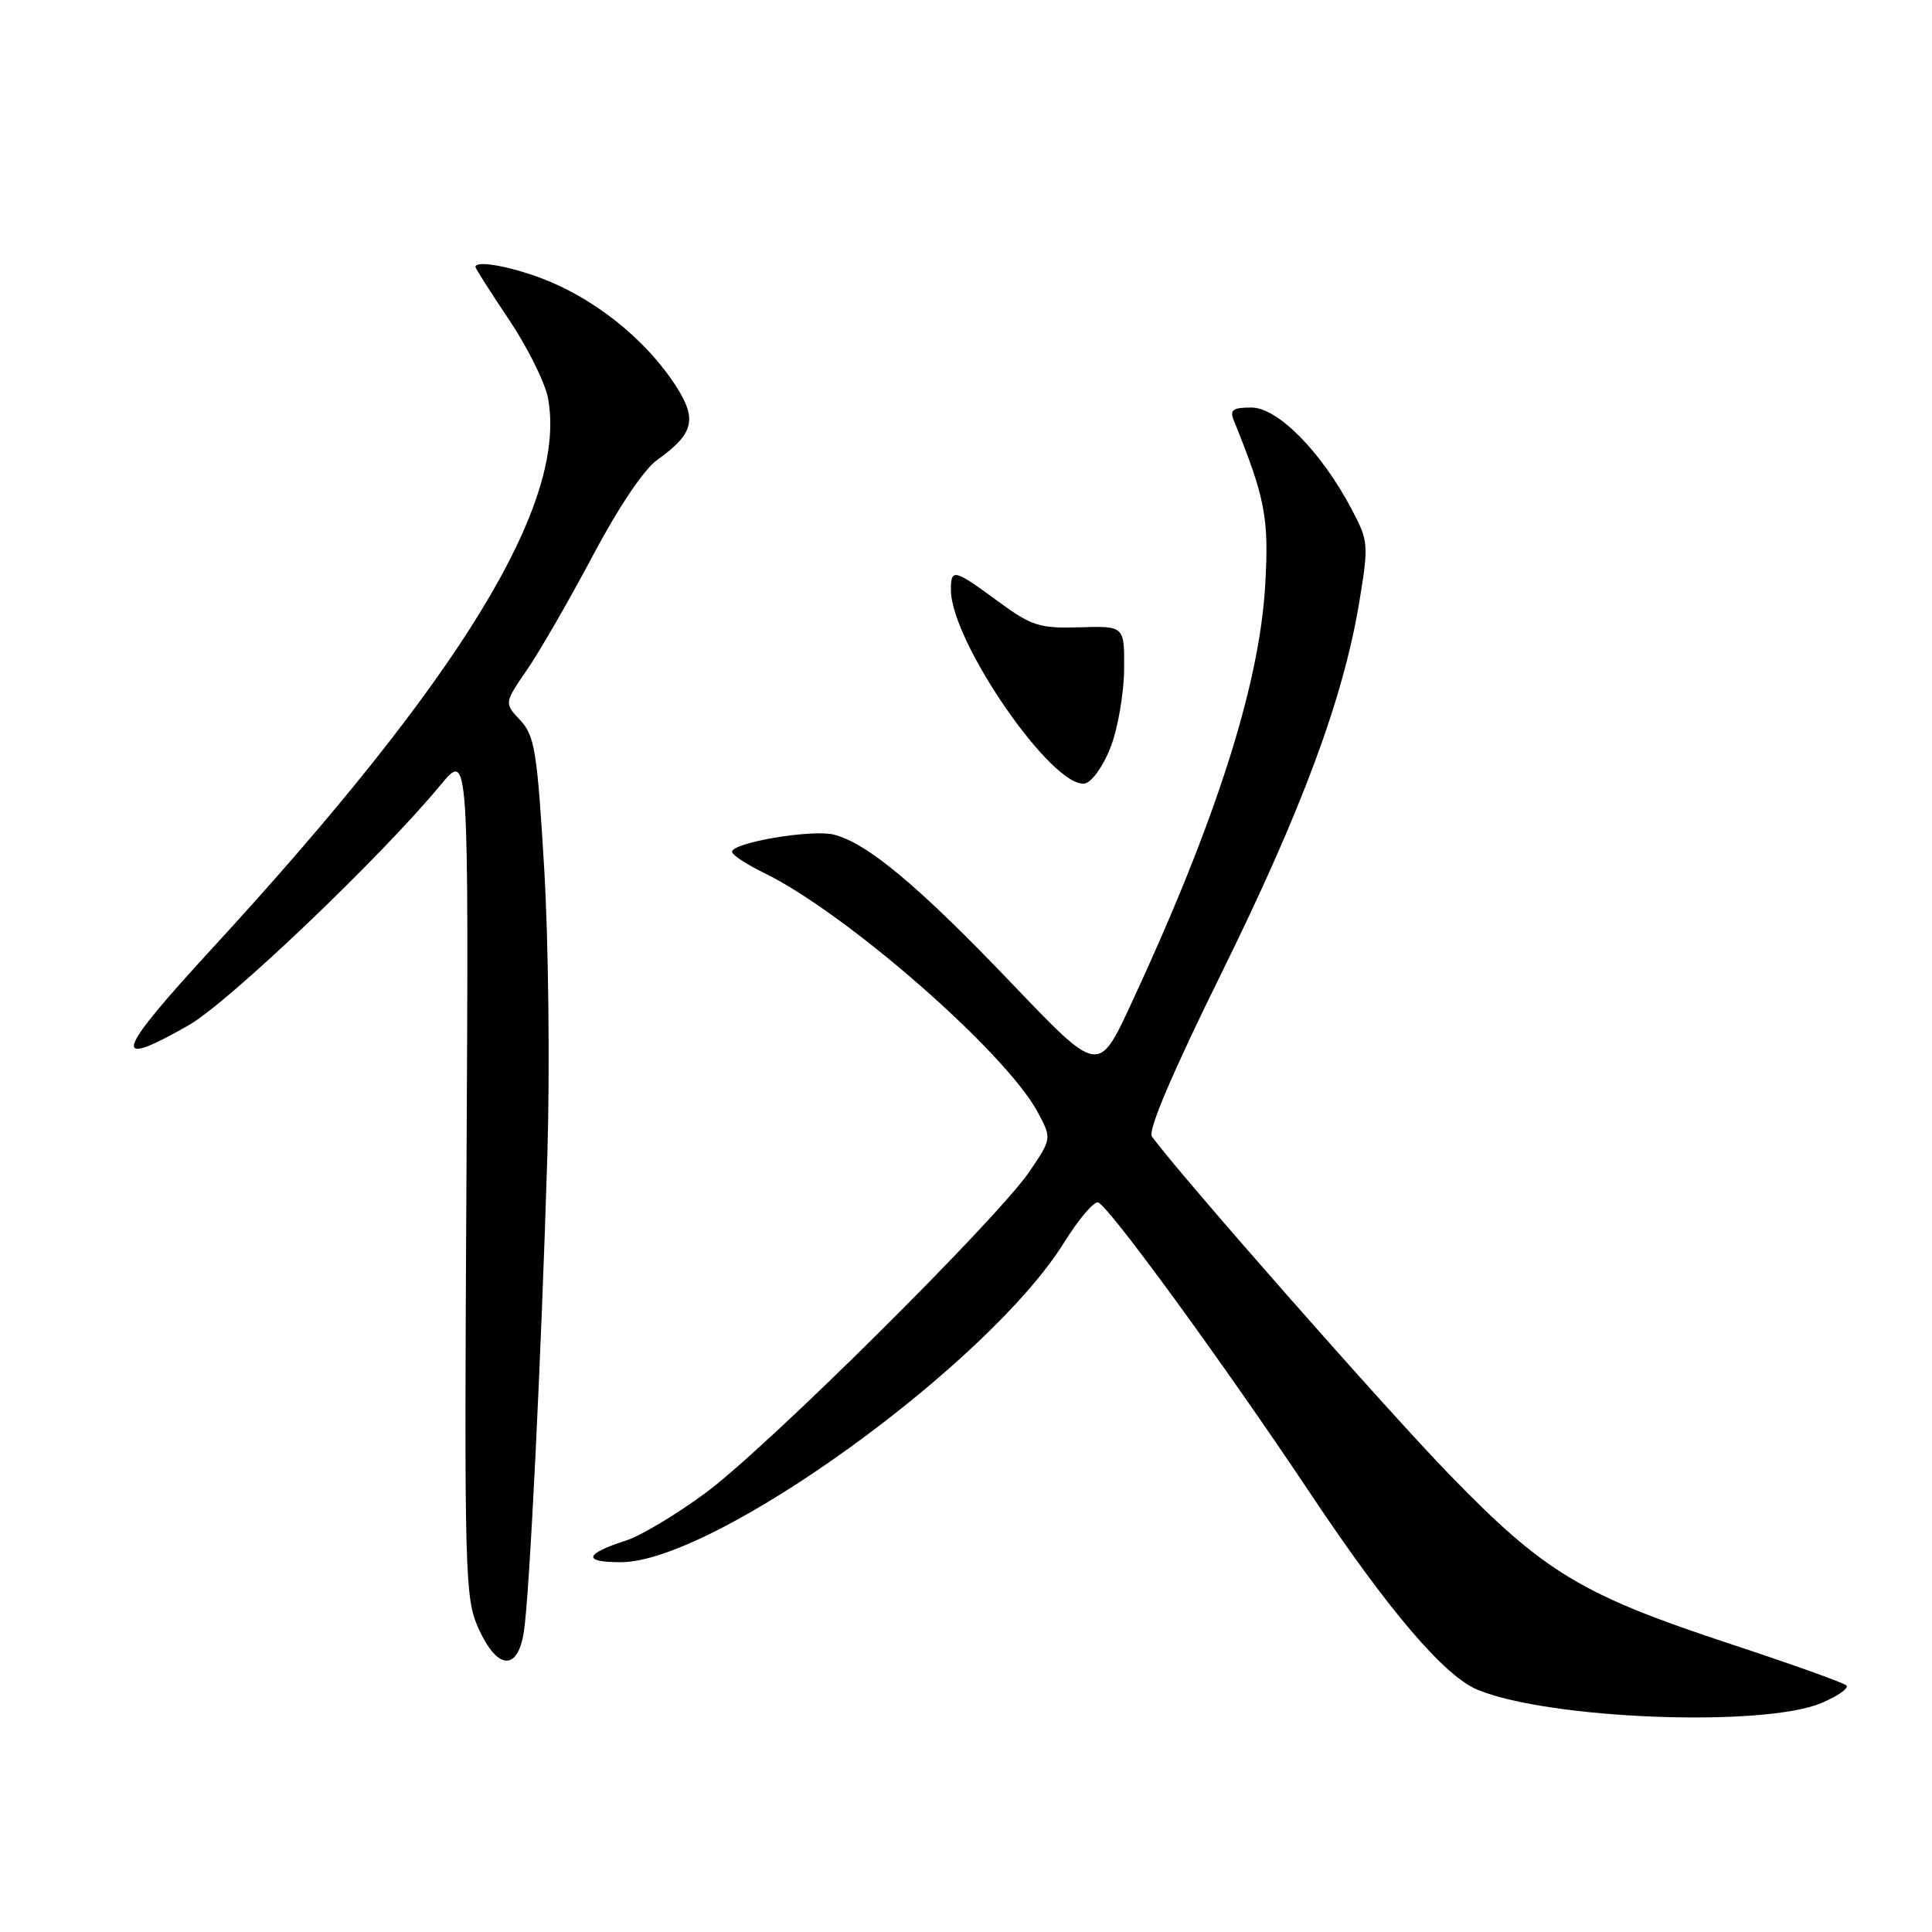 <?xml version="1.0" encoding="UTF-8" standalone="no"?>
<!DOCTYPE svg PUBLIC "-//W3C//DTD SVG 1.1//EN" "http://www.w3.org/Graphics/SVG/1.1/DTD/svg11.dtd" >
<svg xmlns="http://www.w3.org/2000/svg" xmlns:xlink="http://www.w3.org/1999/xlink" version="1.1" viewBox="0 0 256 256">
 <g >
 <path fill="currentColor"
d=" M 241.40 225.64 C 243.55 224.72 245.02 223.68 244.66 223.33 C 244.31 222.98 237.44 220.52 229.40 217.87 C 209.53 211.32 204.65 208.38 192.00 195.33 C 183.58 186.65 156.46 155.83 152.63 150.59 C 152.07 149.83 155.37 142.08 161.85 128.95 C 172.54 107.27 178.03 92.47 180.13 79.67 C 181.37 72.11 181.34 71.70 179.05 67.38 C 175.03 59.80 169.29 54.00 165.81 54.00 C 163.33 54.00 162.91 54.31 163.50 55.75 C 167.66 66.01 168.16 68.65 167.65 77.50 C 166.89 90.79 161.09 108.89 149.85 133.09 C 145.55 142.34 145.55 142.34 134.03 130.27 C 121.78 117.45 114.90 111.69 110.48 110.59 C 107.59 109.86 97.00 111.65 97.00 112.87 C 97.00 113.27 98.91 114.53 101.25 115.67 C 112.12 120.97 133.20 139.39 137.48 147.33 C 139.37 150.85 139.37 150.85 136.45 155.18 C 132.19 161.48 101.68 191.77 93.50 197.81 C 89.65 200.66 84.92 203.49 83.00 204.11 C 77.42 205.91 77.14 207.00 82.26 207.00 C 94.64 207.00 130.89 180.86 141.00 164.64 C 142.93 161.55 144.95 159.16 145.50 159.33 C 146.89 159.75 162.10 180.61 173.70 198.00 C 183.98 213.41 191.39 222.09 195.80 223.91 C 205.33 227.83 233.75 228.91 241.40 225.64 Z  M 69.41 216.25 C 70.16 211.54 71.72 179.87 72.53 153.00 C 72.87 141.72 72.68 124.67 72.11 115.10 C 71.18 99.52 70.85 97.47 68.93 95.43 C 66.80 93.16 66.80 93.16 69.87 88.70 C 71.55 86.24 75.46 79.46 78.55 73.63 C 81.92 67.26 85.33 62.19 87.08 60.94 C 91.90 57.51 92.40 55.59 89.64 51.27 C 85.49 44.78 78.30 39.14 70.92 36.57 C 66.76 35.12 63.00 34.55 63.00 35.37 C 63.00 35.57 65.01 38.73 67.46 42.38 C 69.91 46.04 72.23 50.71 72.61 52.75 C 75.23 66.68 61.10 89.81 28.04 125.75 C 15.20 139.71 14.58 141.78 25.00 135.85 C 30.29 132.83 50.44 113.61 58.39 104.00 C 62.11 99.50 62.11 99.50 61.81 155.52 C 61.51 208.80 61.59 211.75 63.40 215.77 C 65.88 221.28 68.59 221.49 69.41 216.25 Z  M 147.17 98.99 C 148.12 96.52 148.92 91.90 148.95 88.72 C 149.00 82.94 149.00 82.94 143.08 83.12 C 137.72 83.28 136.71 82.96 132.20 79.65 C 126.40 75.39 126.00 75.29 126.00 78.15 C 126.00 85.04 139.56 104.62 143.76 103.81 C 144.69 103.63 146.22 101.47 147.17 98.99 Z "/>
</g>
</svg>